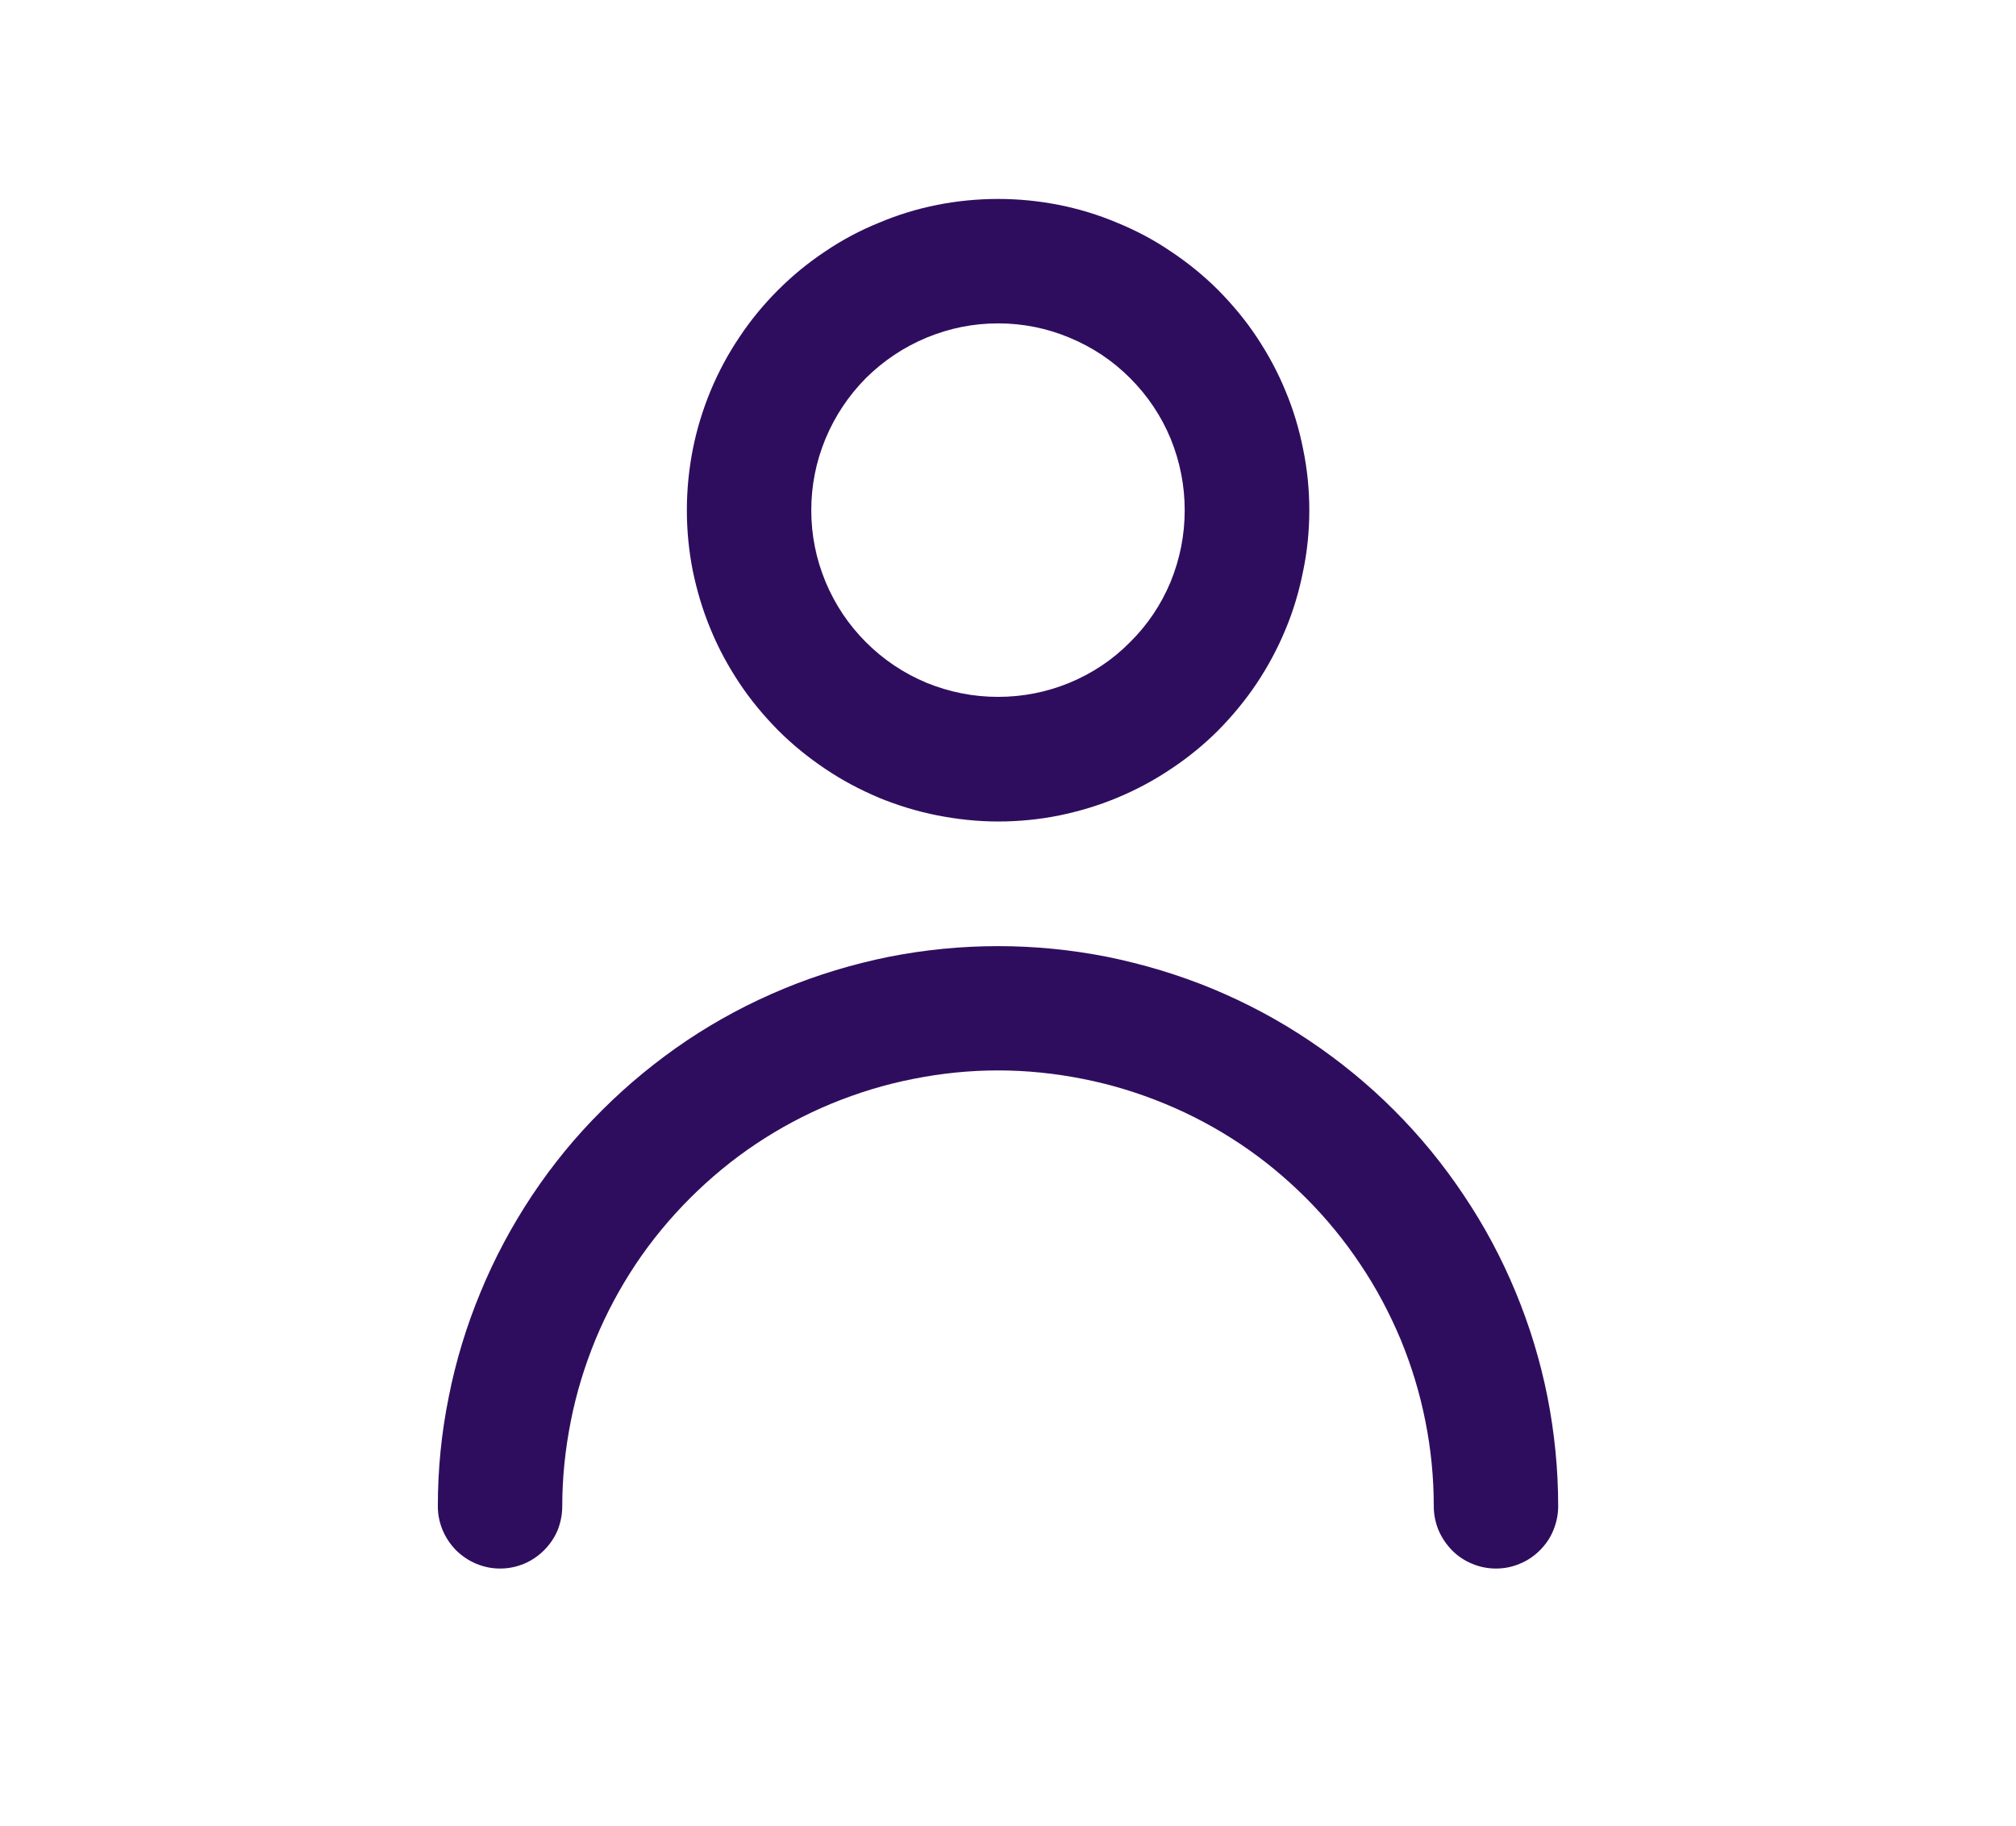 <svg xmlns="http://www.w3.org/2000/svg" xmlns:xlink="http://www.w3.org/1999/xlink" width="53" zoomAndPan="magnify" viewBox="0 0 39.75 36" height="48" preserveAspectRatio="xMidYMid meet" version="1.2"><defs><clipPath id="e03d050a5b"><path d="M 8.625 3.922 L 31 3.922 L 31 30.922 L 8.625 30.922 Z M 8.625 3.922 "/></clipPath></defs><g id="c25f952f38"><g clip-rule="nonzero" clip-path="url(#e03d050a5b)"><path style=" stroke:none;fill-rule:nonzero;fill:#2f0d5e;fill-opacity:1;" d="M 19.68 16.195 C 20.082 16.195 20.48 16.156 20.875 16.078 C 21.27 15.996 21.656 15.883 22.027 15.727 C 22.398 15.574 22.754 15.383 23.086 15.16 C 23.422 14.938 23.734 14.684 24.02 14.398 C 24.301 14.113 24.559 13.801 24.781 13.469 C 25.004 13.133 25.195 12.777 25.348 12.406 C 25.504 12.035 25.617 11.648 25.695 11.254 C 25.777 10.859 25.816 10.461 25.816 10.059 C 25.816 9.656 25.777 9.258 25.695 8.859 C 25.617 8.465 25.504 8.082 25.348 7.711 C 25.195 7.336 25.004 6.984 24.781 6.648 C 24.559 6.312 24.301 6.004 24.02 5.719 C 23.734 5.434 23.422 5.18 23.086 4.957 C 22.754 4.73 22.398 4.543 22.027 4.391 C 21.656 4.234 21.27 4.117 20.875 4.039 C 20.48 3.961 20.082 3.922 19.68 3.922 C 19.277 3.922 18.875 3.961 18.48 4.039 C 18.086 4.117 17.703 4.234 17.332 4.391 C 16.957 4.543 16.605 4.73 16.27 4.957 C 15.934 5.18 15.625 5.434 15.34 5.719 C 15.055 6.004 14.801 6.312 14.578 6.648 C 14.352 6.984 14.164 7.336 14.008 7.711 C 13.855 8.082 13.738 8.465 13.66 8.859 C 13.582 9.258 13.543 9.656 13.543 10.059 C 13.543 10.461 13.582 10.859 13.66 11.254 C 13.742 11.648 13.855 12.031 14.012 12.406 C 14.164 12.777 14.355 13.129 14.578 13.465 C 14.801 13.801 15.059 14.109 15.34 14.395 C 15.625 14.68 15.938 14.934 16.27 15.156 C 16.605 15.383 16.961 15.57 17.332 15.727 C 17.703 15.879 18.086 15.996 18.48 16.074 C 18.879 16.152 19.277 16.195 19.68 16.195 Z M 19.68 6.375 C 20.168 6.375 20.637 6.469 21.086 6.656 C 21.539 6.844 21.938 7.109 22.281 7.453 C 22.629 7.801 22.895 8.199 23.082 8.648 C 23.266 9.102 23.359 9.57 23.359 10.059 C 23.359 10.547 23.266 11.016 23.082 11.469 C 22.895 11.918 22.629 12.316 22.281 12.66 C 21.938 13.008 21.539 13.273 21.086 13.461 C 20.637 13.645 20.168 13.738 19.68 13.738 C 19.191 13.738 18.723 13.645 18.27 13.461 C 17.82 13.273 17.422 13.008 17.074 12.66 C 16.73 12.316 16.465 11.918 16.277 11.469 C 16.09 11.016 15.996 10.547 15.996 10.059 C 15.996 9.57 16.09 9.102 16.277 8.648 C 16.465 8.199 16.73 7.801 17.074 7.453 C 17.422 7.109 17.82 6.844 18.27 6.656 C 18.723 6.469 19.191 6.375 19.68 6.375 Z M 8.633 29.695 C 8.633 28.969 8.703 28.25 8.848 27.539 C 8.988 26.828 9.199 26.137 9.477 25.469 C 9.754 24.797 10.094 24.164 10.496 23.559 C 10.898 22.957 11.355 22.398 11.871 21.887 C 12.383 21.375 12.941 20.918 13.543 20.512 C 14.145 20.109 14.781 19.77 15.453 19.492 C 16.121 19.215 16.812 19.008 17.523 18.863 C 18.234 18.723 18.953 18.652 19.68 18.652 C 20.402 18.652 21.121 18.723 21.832 18.863 C 22.543 19.008 23.234 19.215 23.906 19.492 C 24.574 19.77 25.211 20.109 25.812 20.512 C 26.418 20.918 26.977 21.375 27.488 21.887 C 28 22.398 28.457 22.957 28.859 23.559 C 29.266 24.164 29.605 24.797 29.883 25.469 C 30.16 26.137 30.371 26.828 30.512 27.539 C 30.652 28.25 30.723 28.969 30.723 29.695 C 30.723 29.855 30.691 30.012 30.629 30.164 C 30.57 30.312 30.48 30.445 30.363 30.562 C 30.25 30.676 30.117 30.766 29.965 30.828 C 29.816 30.891 29.66 30.922 29.496 30.922 C 29.336 30.922 29.176 30.891 29.027 30.828 C 28.875 30.766 28.742 30.676 28.629 30.562 C 28.516 30.445 28.426 30.312 28.363 30.164 C 28.301 30.012 28.27 29.855 28.27 29.695 C 28.27 29.129 28.215 28.57 28.105 28.02 C 27.996 27.465 27.832 26.93 27.617 26.406 C 27.398 25.887 27.137 25.391 26.82 24.922 C 26.508 24.453 26.152 24.02 25.754 23.621 C 25.355 23.223 24.922 22.863 24.453 22.551 C 23.984 22.238 23.488 21.973 22.965 21.758 C 22.445 21.543 21.906 21.379 21.355 21.27 C 20.801 21.16 20.242 21.102 19.68 21.102 C 19.113 21.102 18.555 21.16 18.004 21.27 C 17.449 21.379 16.914 21.543 16.391 21.758 C 15.871 21.973 15.375 22.238 14.906 22.551 C 14.438 22.863 14.004 23.223 13.605 23.621 C 13.207 24.02 12.848 24.453 12.535 24.922 C 12.223 25.391 11.957 25.887 11.742 26.406 C 11.527 26.93 11.363 27.465 11.254 28.02 C 11.145 28.57 11.086 29.129 11.086 29.695 C 11.086 29.855 11.055 30.012 10.996 30.164 C 10.934 30.312 10.844 30.445 10.727 30.562 C 10.613 30.676 10.48 30.766 10.332 30.828 C 10.18 30.891 10.023 30.922 9.859 30.922 C 9.699 30.922 9.543 30.891 9.391 30.828 C 9.242 30.766 9.109 30.676 8.992 30.562 C 8.879 30.445 8.789 30.312 8.727 30.164 C 8.664 30.012 8.633 29.855 8.633 29.695 Z M 8.633 29.695 "/></g></g></svg>